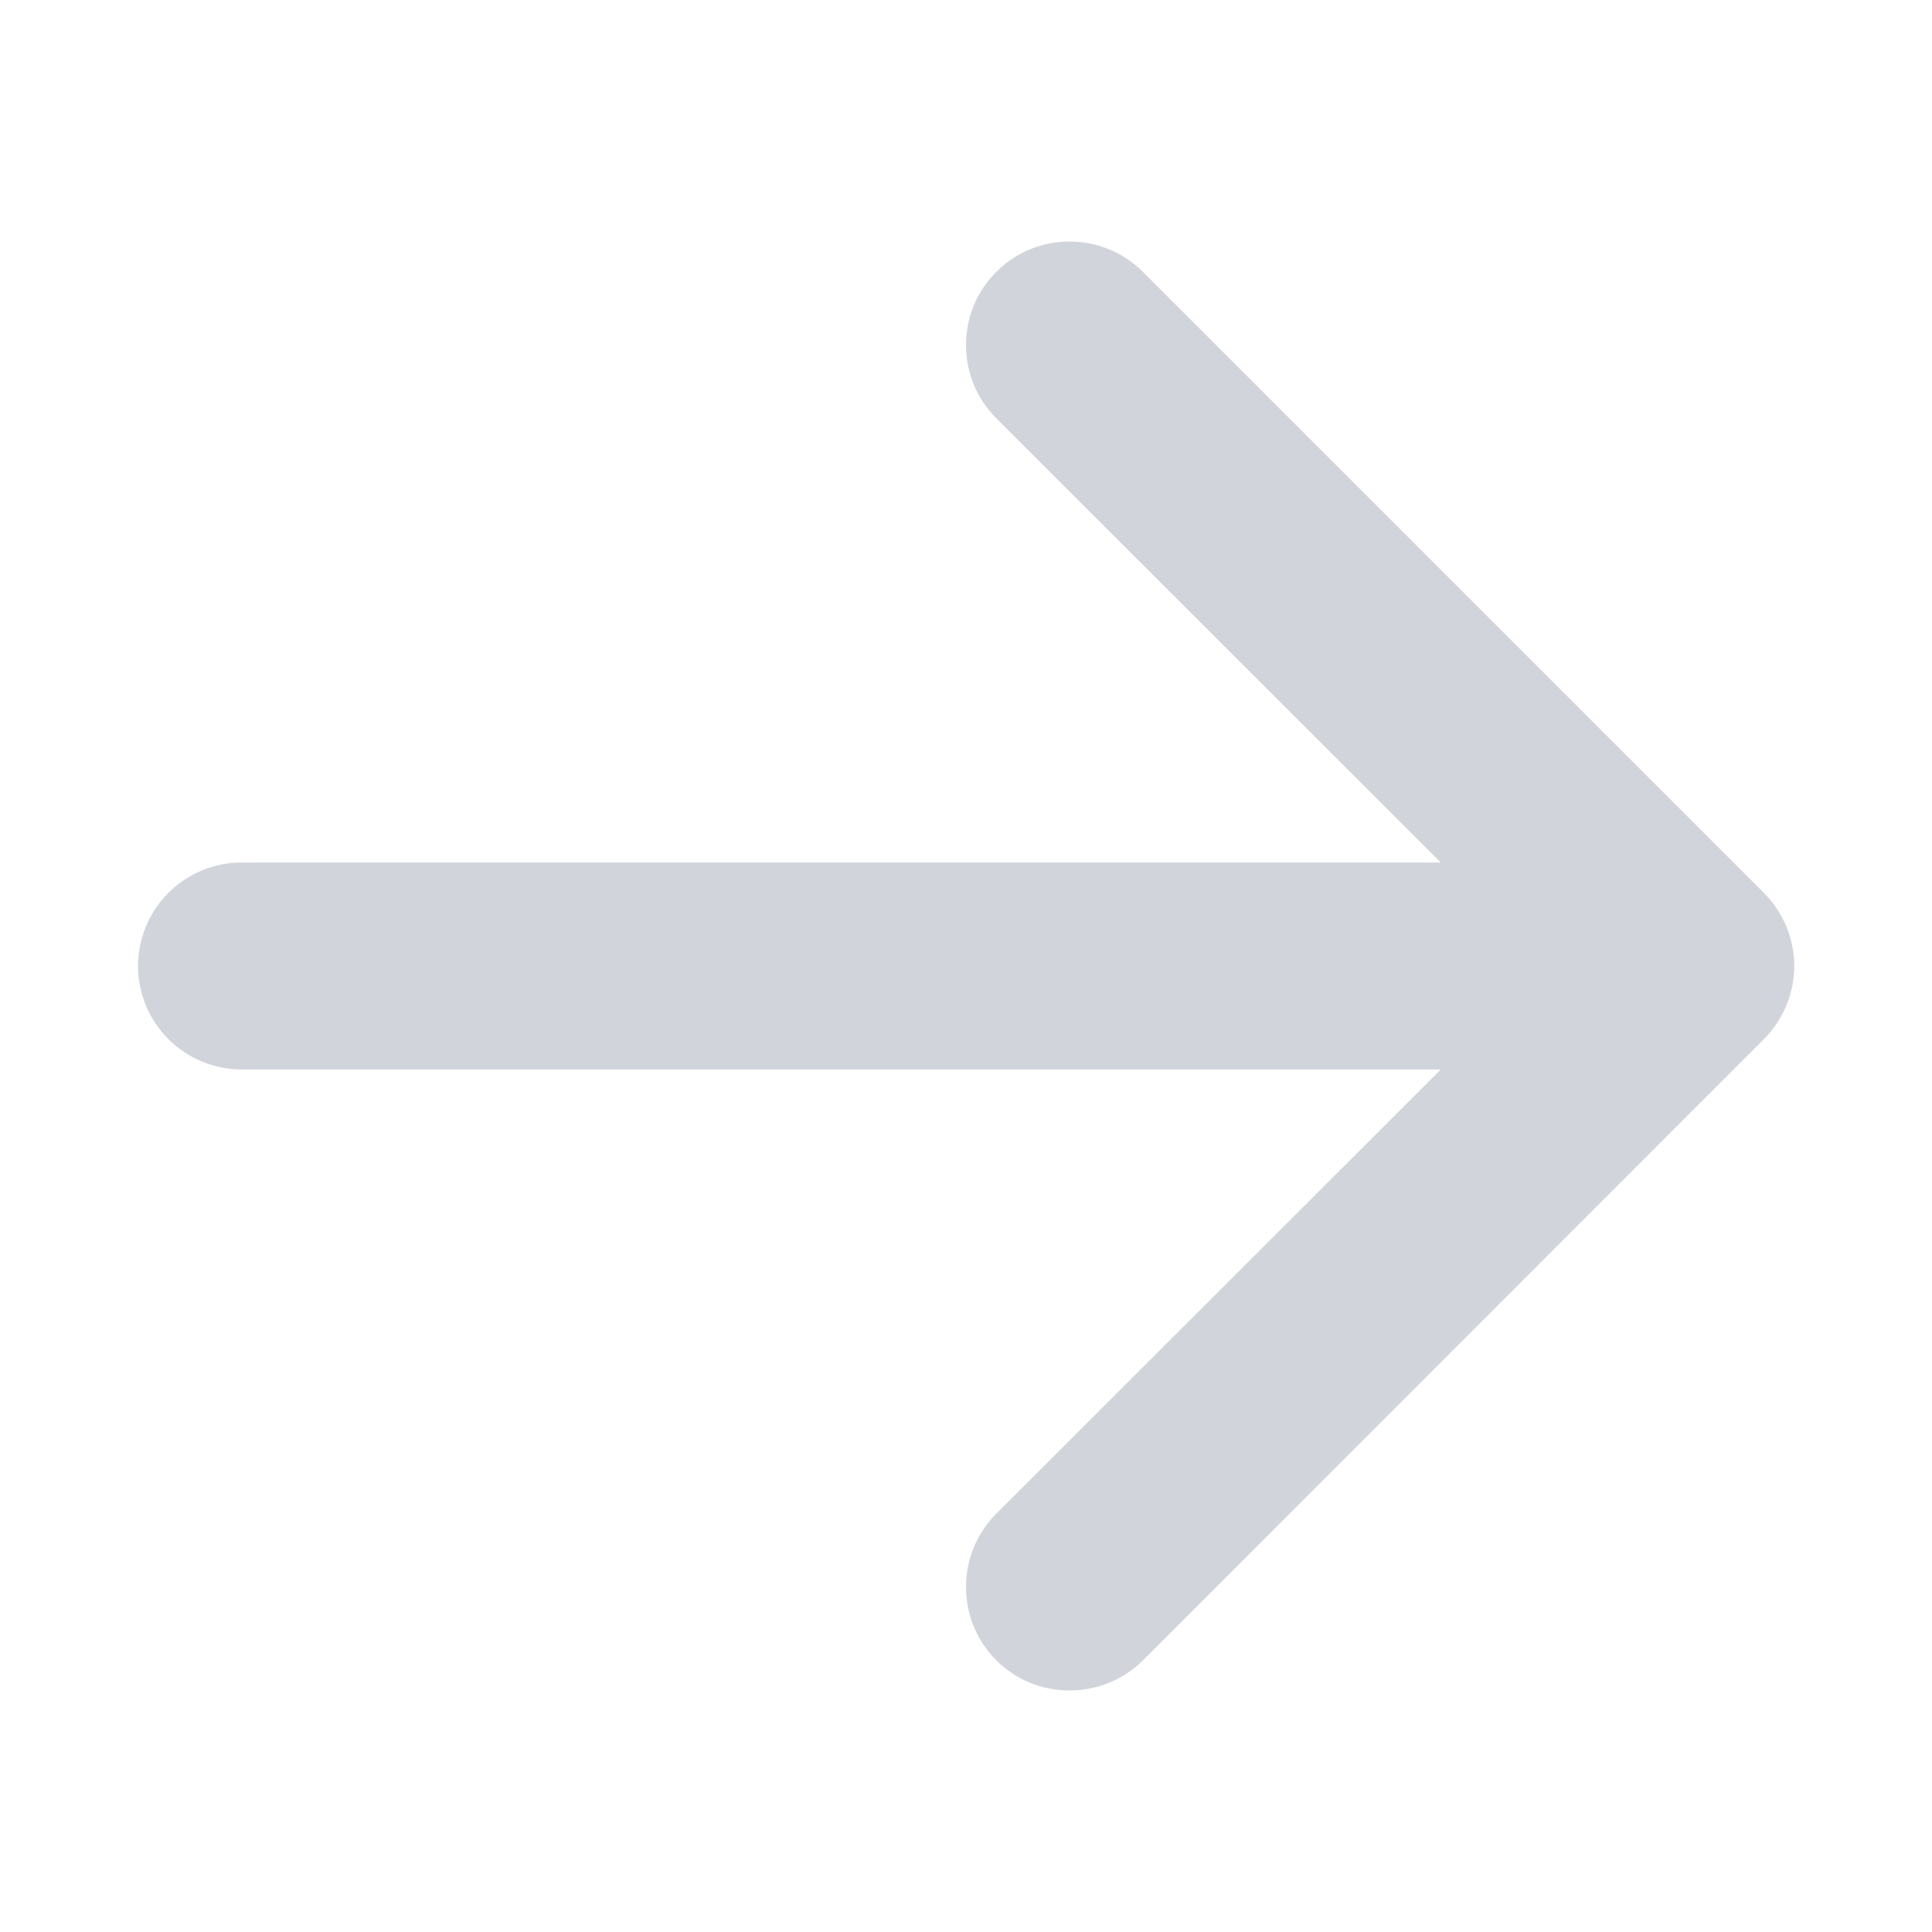 <svg width="7" height="7" viewBox="0 0 7 7" fill="none" xmlns="http://www.w3.org/2000/svg">
<path fill-rule="evenodd" clip-rule="evenodd" d="M0.5 3.5C0.5 3.401 0.54 3.305 0.61 3.235C0.68 3.165 0.776 3.125 0.875 3.125H5.22L3.61 1.516C3.539 1.445 3.5 1.35 3.5 1.25C3.5 1.15 3.539 1.055 3.61 0.985C3.68 0.914 3.775 0.875 3.875 0.875C3.975 0.875 4.07 0.914 4.141 0.985L6.391 3.235C6.425 3.269 6.453 3.311 6.472 3.356C6.491 3.402 6.501 3.451 6.501 3.5C6.501 3.549 6.491 3.598 6.472 3.644C6.453 3.689 6.425 3.731 6.391 3.765L4.141 6.016C4.07 6.086 3.975 6.125 3.875 6.125C3.775 6.125 3.68 6.086 3.61 6.016C3.539 5.945 3.5 5.85 3.5 5.75C3.5 5.65 3.539 5.555 3.61 5.484L5.22 3.875H0.875C0.776 3.875 0.68 3.835 0.61 3.765C0.54 3.695 0.5 3.599 0.5 3.5Z" fill="#D1D5DB"/>
</svg>
